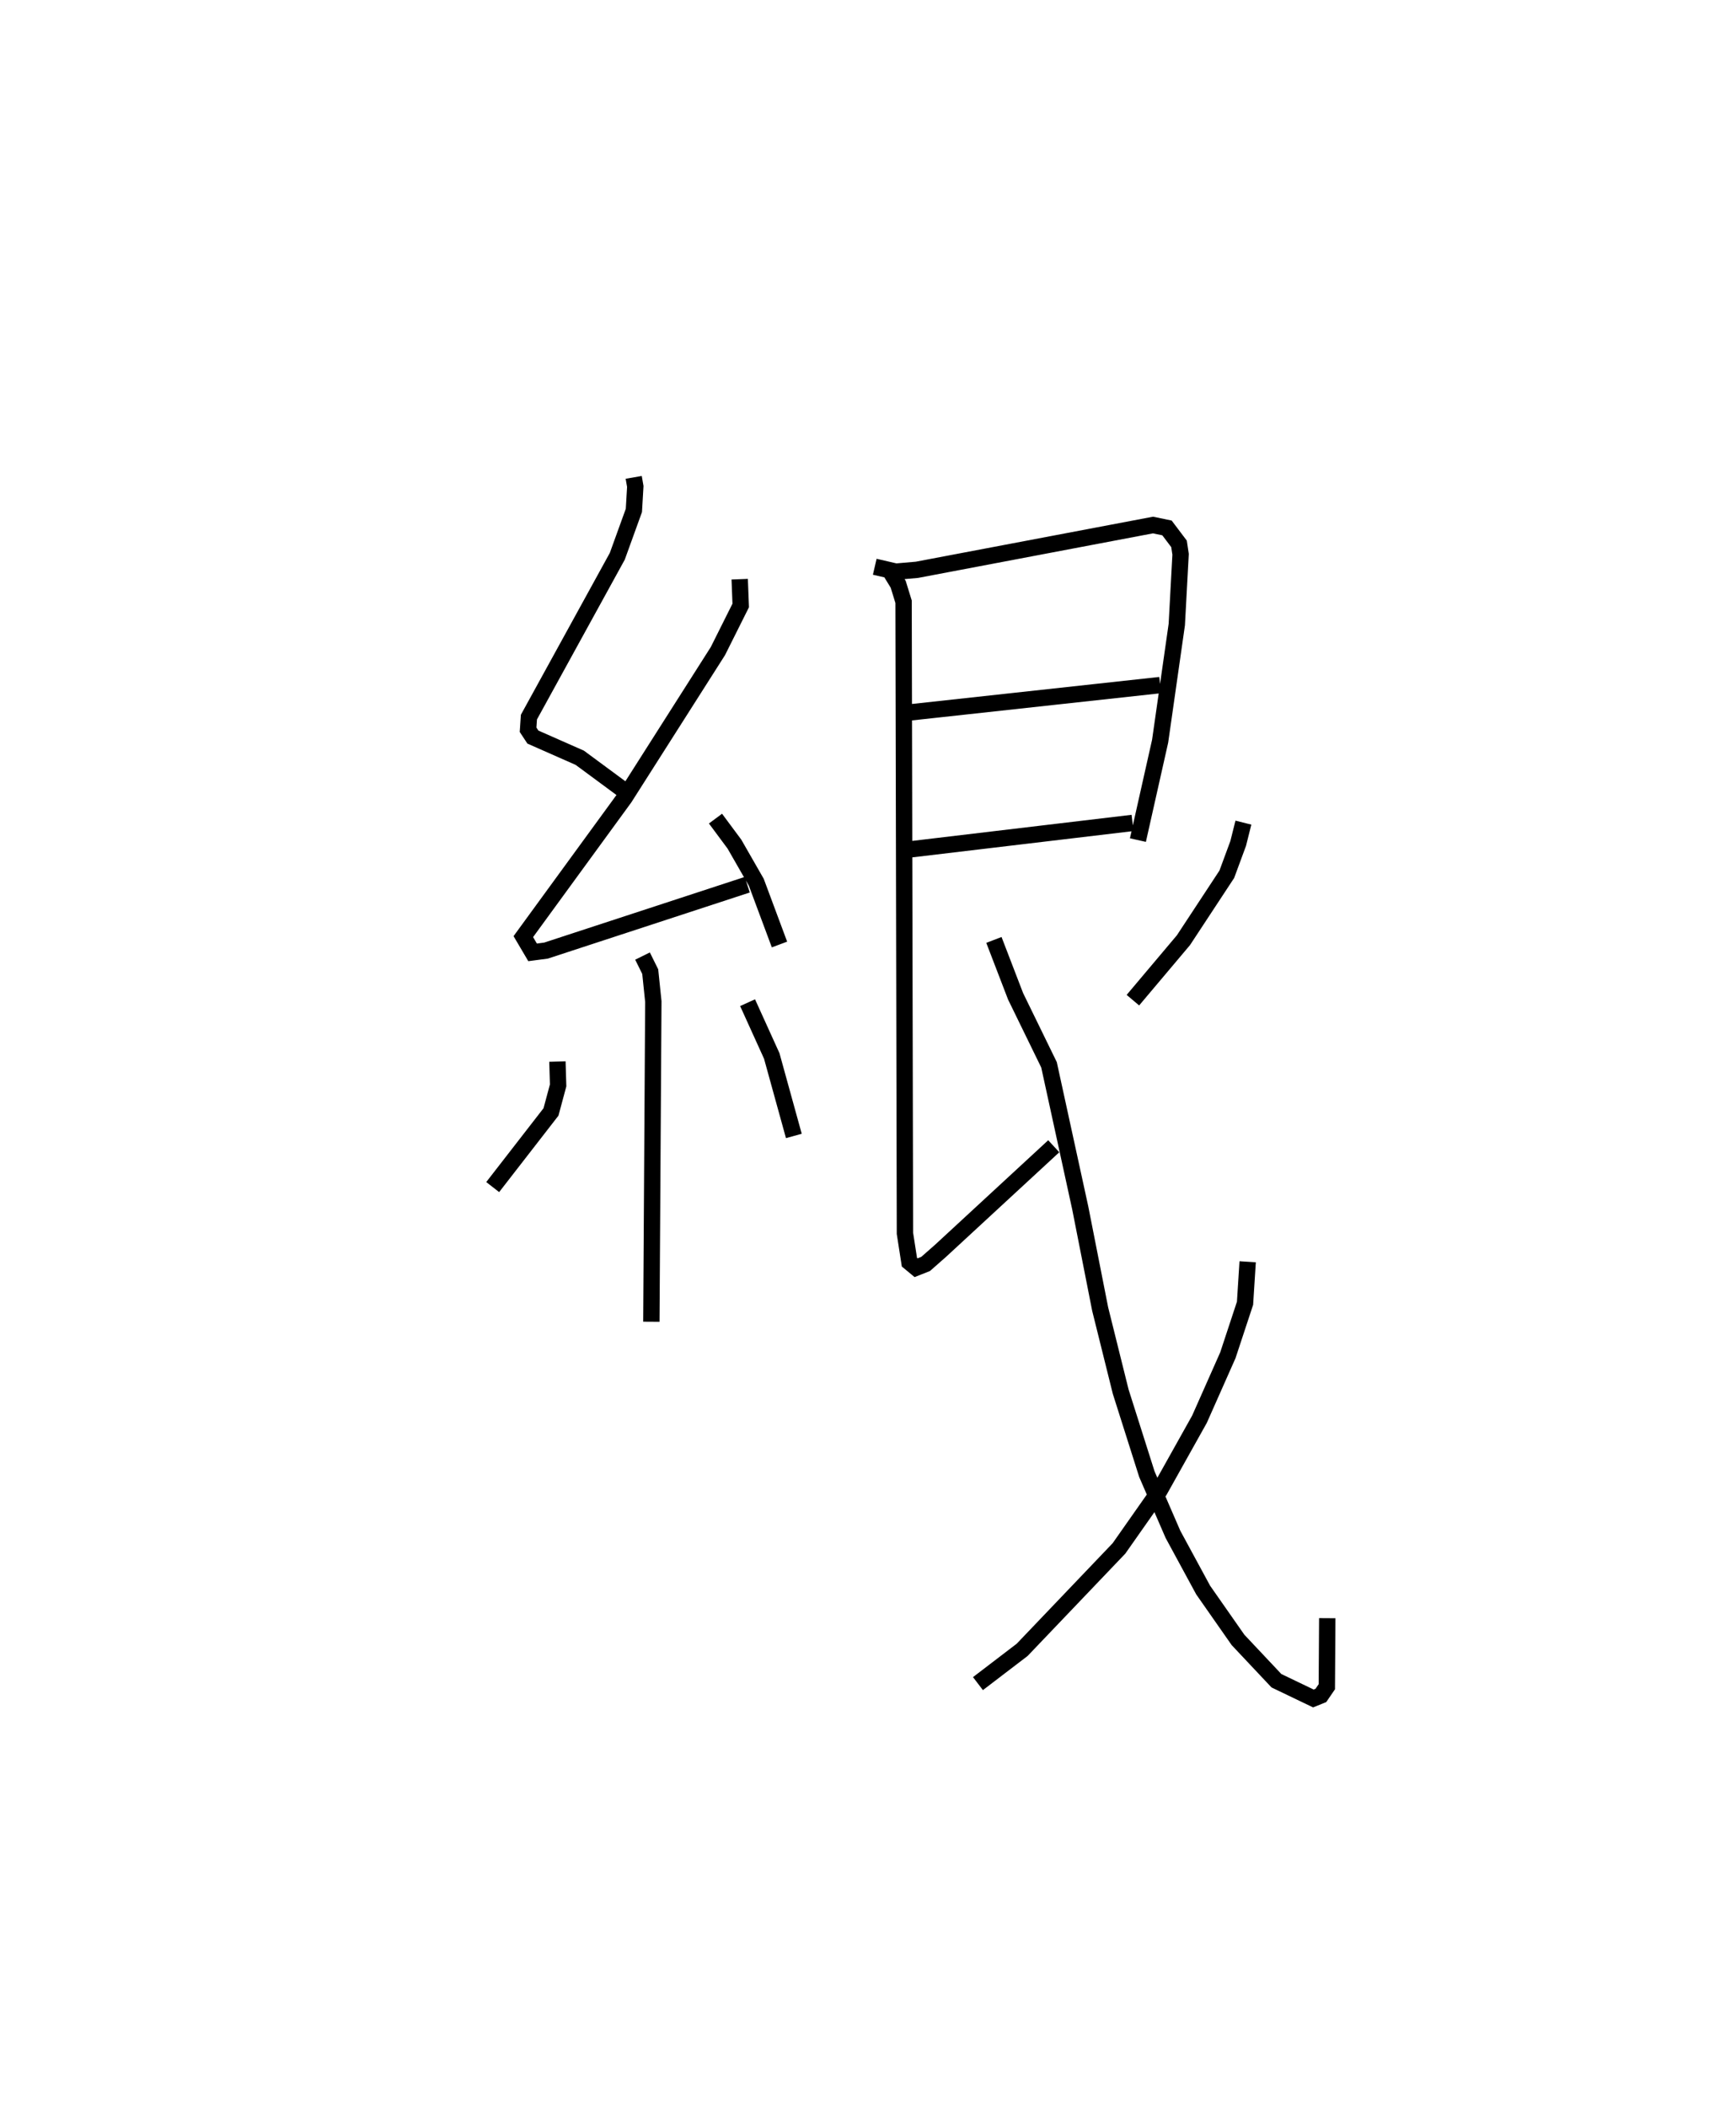 <?xml version="1.0" encoding="utf-8" ?>
<svg baseProfile="full" height="128.84" version="1.1" width="106.181" xmlns="http://www.w3.org/2000/svg" xmlns:ev="http://www.w3.org/2001/xml-events" xmlns:xlink="http://www.w3.org/1999/xlink"><defs /><rect fill="white" height="128.84" width="106.181" x="0" y="0" /><path d="M25,25 m0.0,0.0 m13.76,4.185 l0.097,0.557 -0.086,1.465 l-1.015,2.803 -5.405,9.833 l-0.052,0.774 0.295,0.447 l2.867,1.265 2.676,1.975 m7.106,-12.893 l0.062,1.607 -1.395,2.788 l-5.705,8.963 -6.197,8.495 l0.567,0.962 0.822,-0.108 l12.308,-4.028 m-1.943,-4.041 l1.158,1.559 1.337,2.331 l1.419,3.807 m-8.377,0.707 l0.471,0.951 0.19,1.83 l-0.121,19.575 m-5.746,-15.907 l0.044,1.457 -0.437,1.624 l-3.565,4.594 m15.59,-11.274 l1.478,3.257 1.352,4.891 m4.948,-34.8 l1.292,0.299 1.287,-0.112 l14.441,-2.738 0.855,0.178 l0.735,0.973 0.096,0.638 l-0.232,4.295 -1.019,7.13 l-1.359,6.048 m-14.222,-7.775 l15.583,-1.702 m-15.572,10.079 l13.883,-1.651 m-14.943,-15.583 l0.609,0.994 0.329,1.066 l0.083,38.614 0.274,1.765 l0.408,0.338 0.583,-0.231 l0.904,-0.795 6.933,-6.401 m11.6,-19.785 l-0.319,1.273 -0.696,1.884 l-2.651,4.029 -3.093,3.668 m-8.501,-3.683 l1.326,3.447 2.045,4.189 l1.912,8.76 1.216,6.172 l1.256,5.049 1.601,5.045 l1.596,3.68 1.848,3.407 l2.131,3.047 2.349,2.495 l2.26,1.085 0.459,-0.185 l0.364,-0.532 0.026,-4.192 m-4.868,-21.791 l-0.161,2.537 -1.05,3.18 l-1.736,3.911 -2.446,4.37 l-2.478,3.528 -5.923,6.202 l-2.702,2.064 " fill="none" stroke="black" stroke-width="1" /></svg>